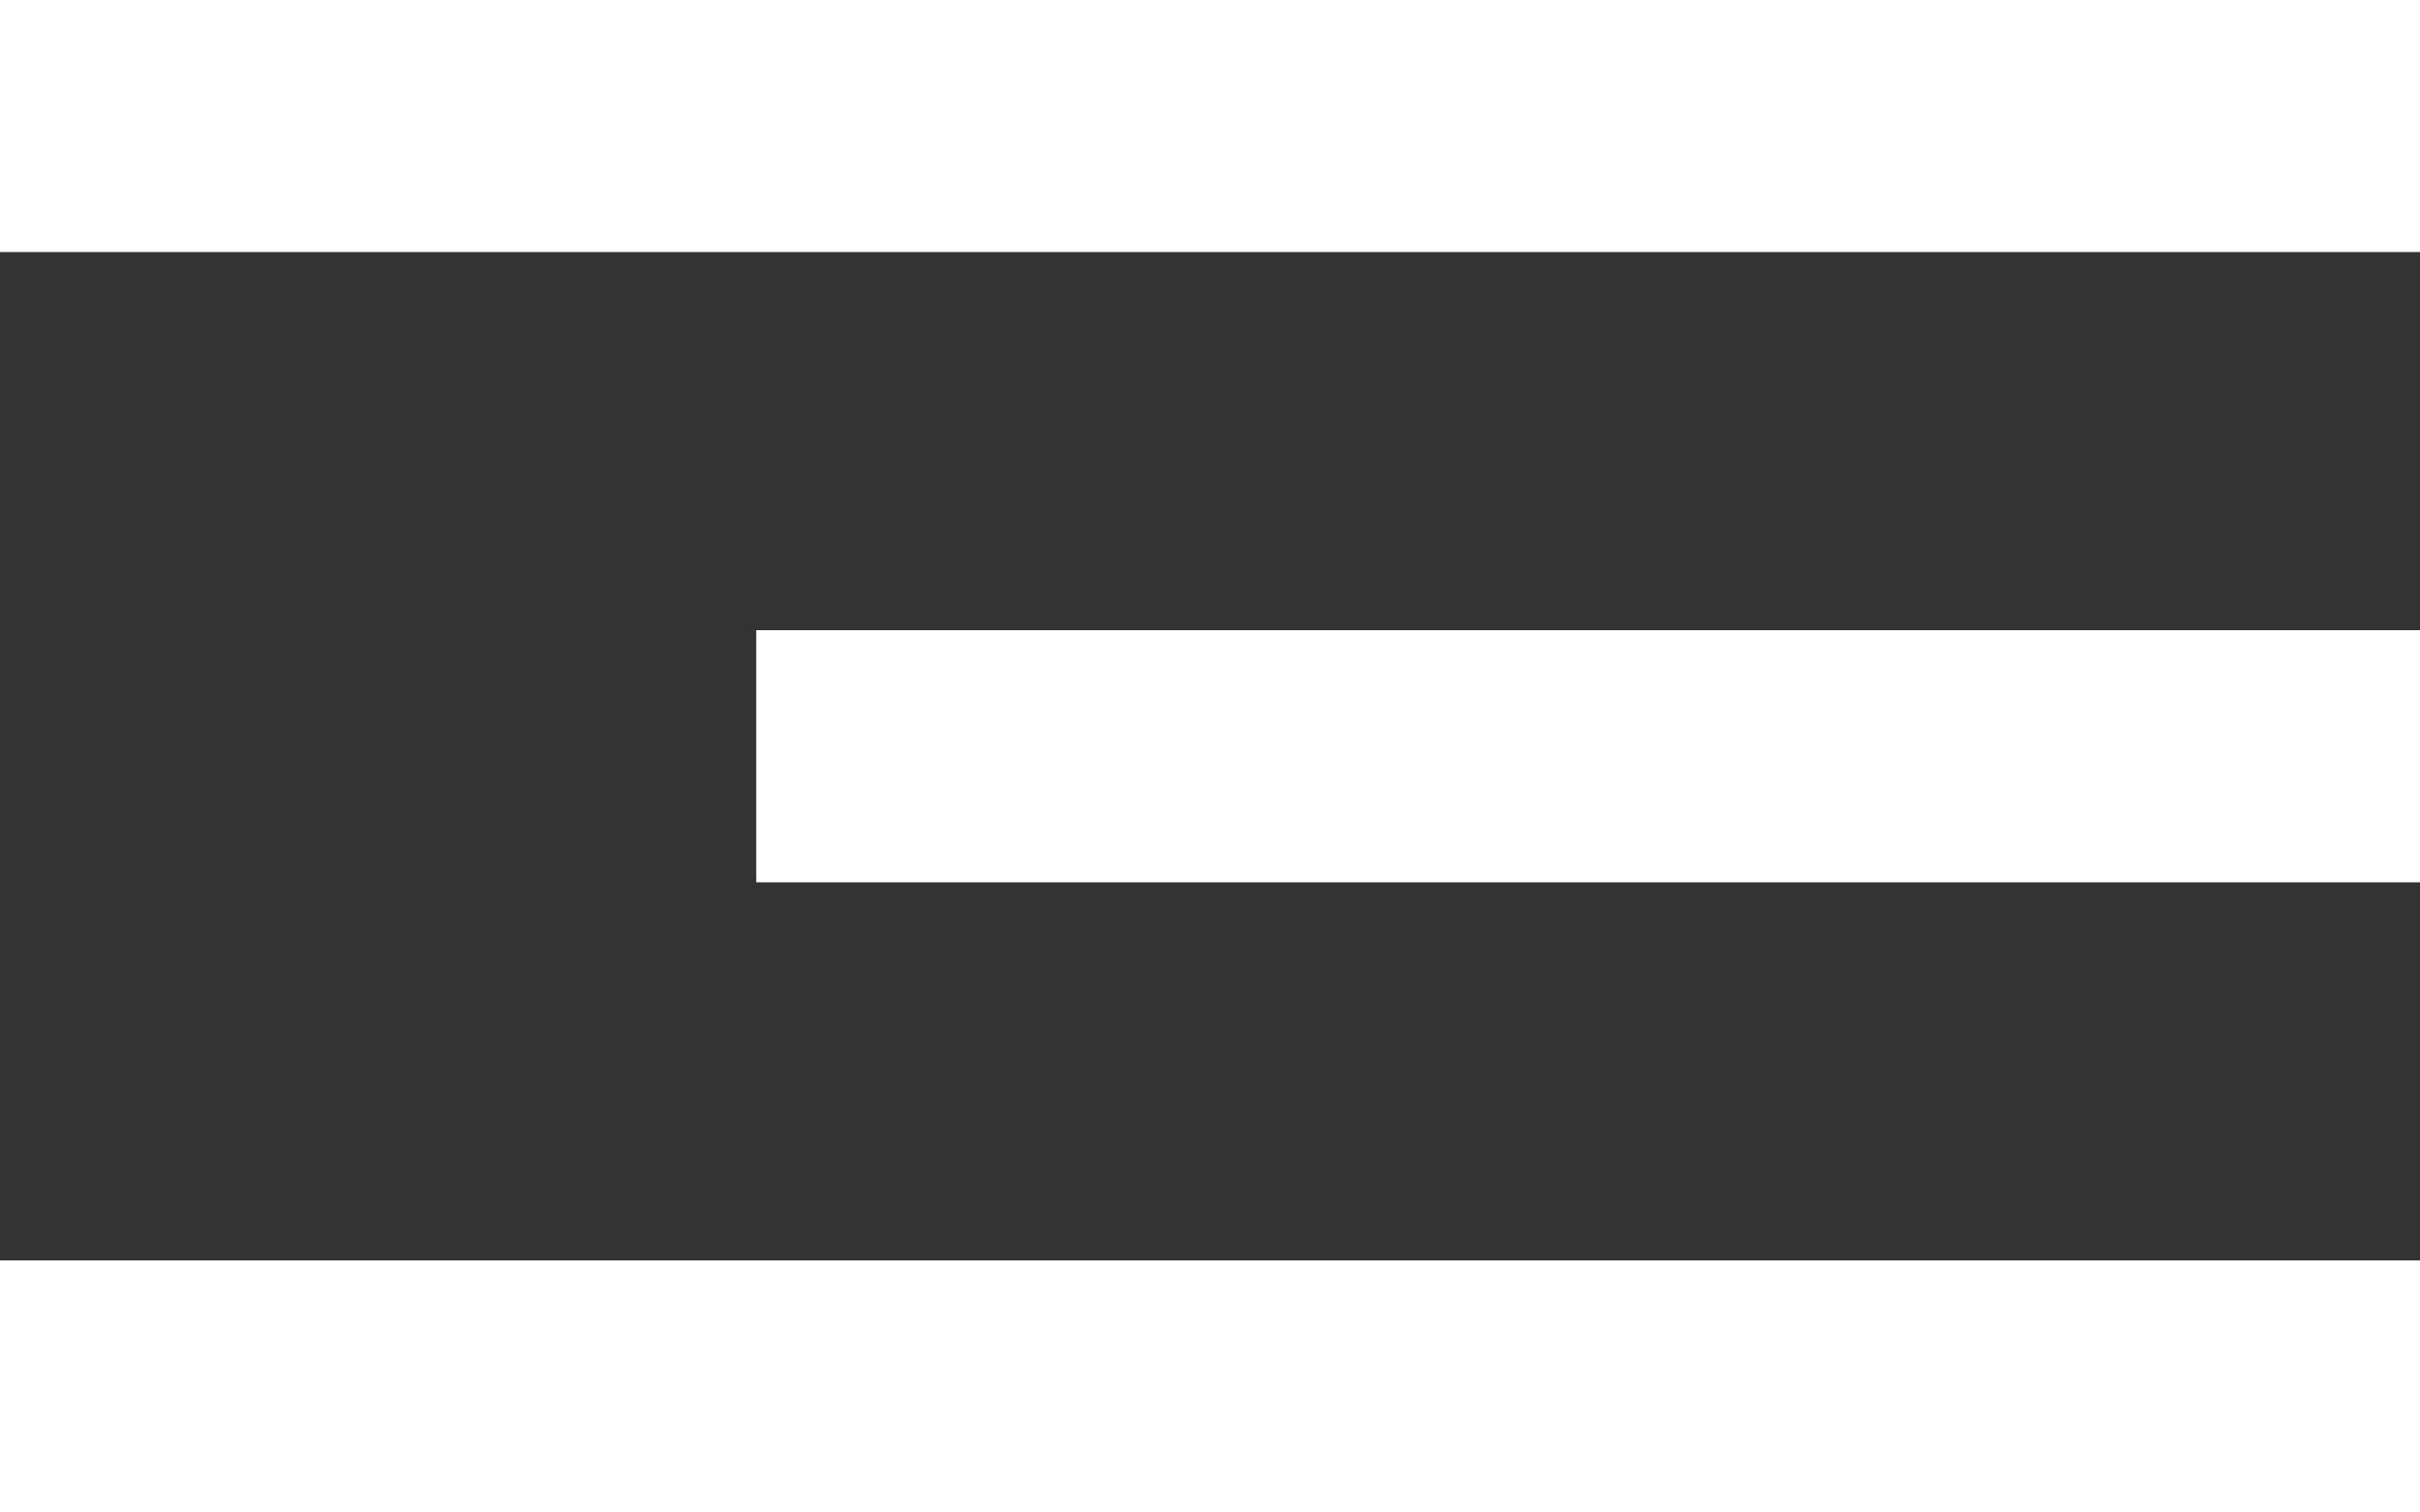 <svg width="32" height="20" viewBox="0 0 32 20" fill="none" xmlns="http://www.w3.org/2000/svg">
<rect x="0" y="0" width="32" height="20" fill="#333333" stroke="none"/>
<path d="M0 0H32V3.333H0V0ZM10 8.333H32V11.667H10V8.333ZM0 16.667H32V20H0V16.667Z" fill="white"/>
</svg>
